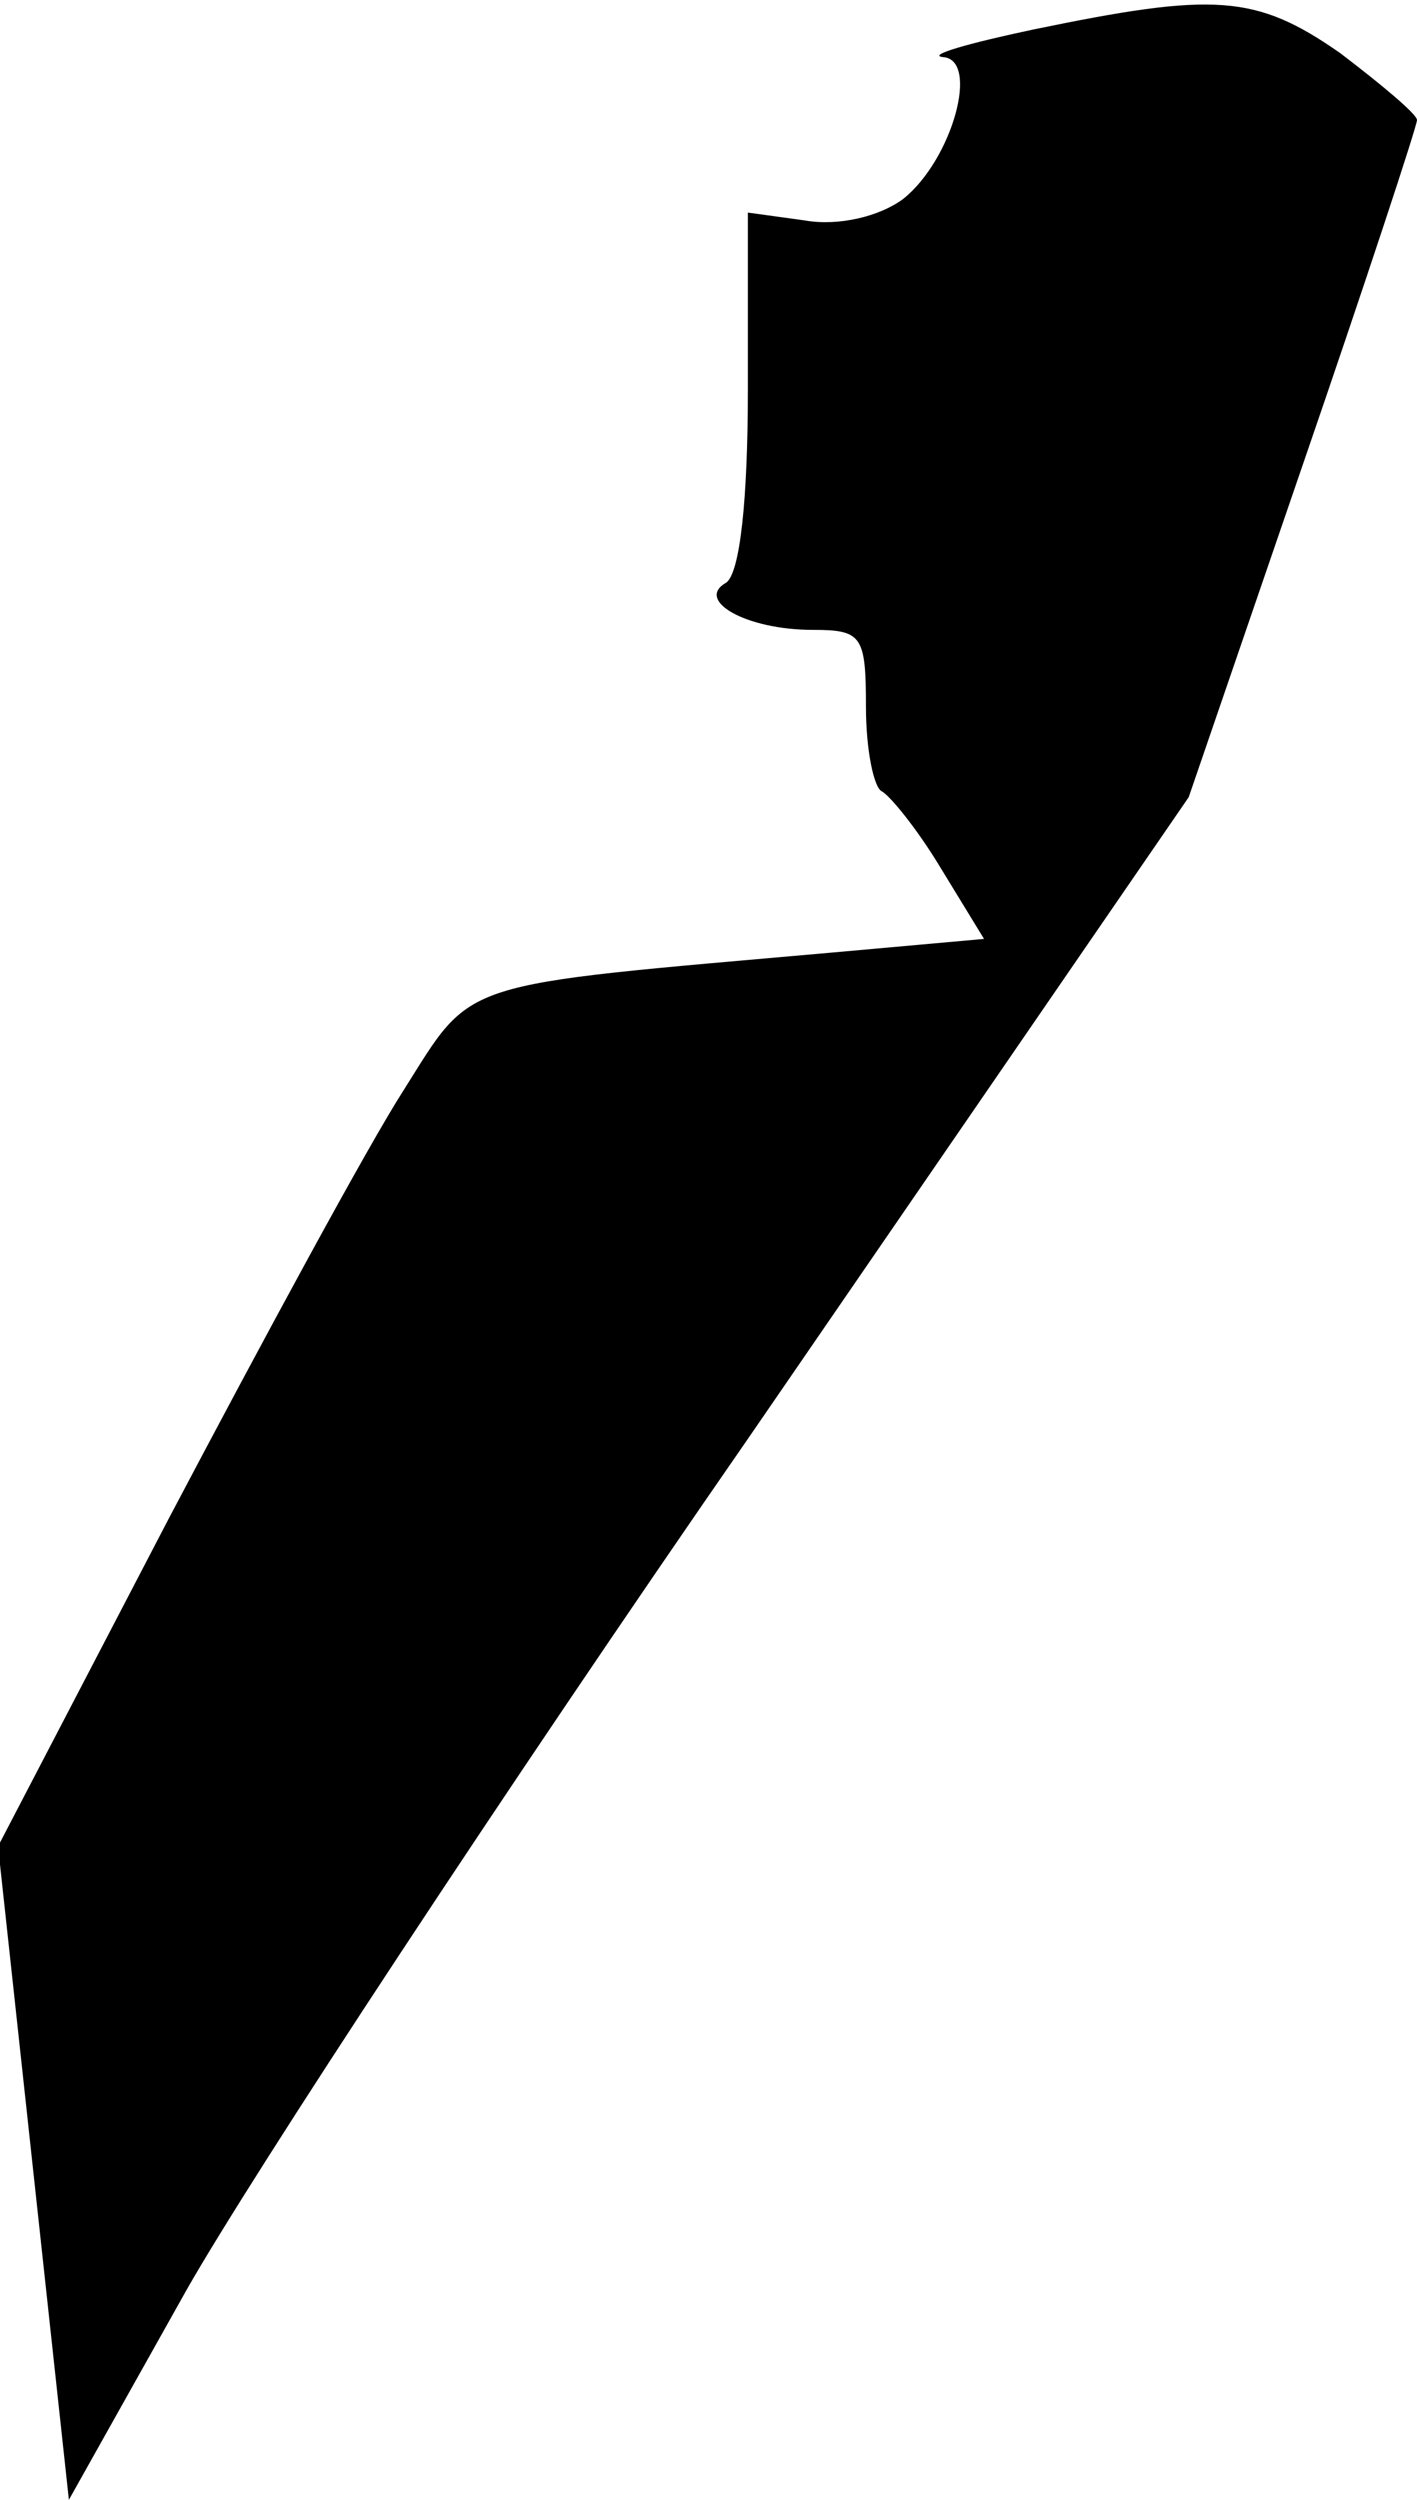 <?xml version="1.0" standalone="no"?>
<!DOCTYPE svg PUBLIC "-//W3C//DTD SVG 20010904//EN"
 "http://www.w3.org/TR/2001/REC-SVG-20010904/DTD/svg10.dtd">
<svg version="1.0" xmlns="http://www.w3.org/2000/svg"
 width="72pt" height="127pt" viewBox="0 0 72 127"
 preserveAspectRatio="xMidYMid meet">
<g transform="translate(0,127) scale(0.1,-0.1)"
fill="#000000" stroke="none">
<path fill="#000000" stroke="none" d="M525 1255 c-33 -7 -54 -13 -46 -14 19
-1 5 -52 -20 -72 -12 -9 -33 -14 -50 -11 l-29 4 0 -90 c0 -56 -4 -93 -11 -98
-16 -9 10 -24 44 -24 25 0 27 -3 27 -39 0 -22 4 -41 8 -43 4 -2 18 -19 30 -39
l22 -36 -78 -7 c-192 -17 -181 -13 -217 -70 -18 -28 -71 -126 -119 -217 l-87
-167 18 -166 18 -166 60 107 c33 58 161 253 285 432 l224 326 58 169 c32 93
58 172 58 175 0 3 -18 18 -39 34 -43 30 -64 31 -156 12z"/>
</g>
</svg>
